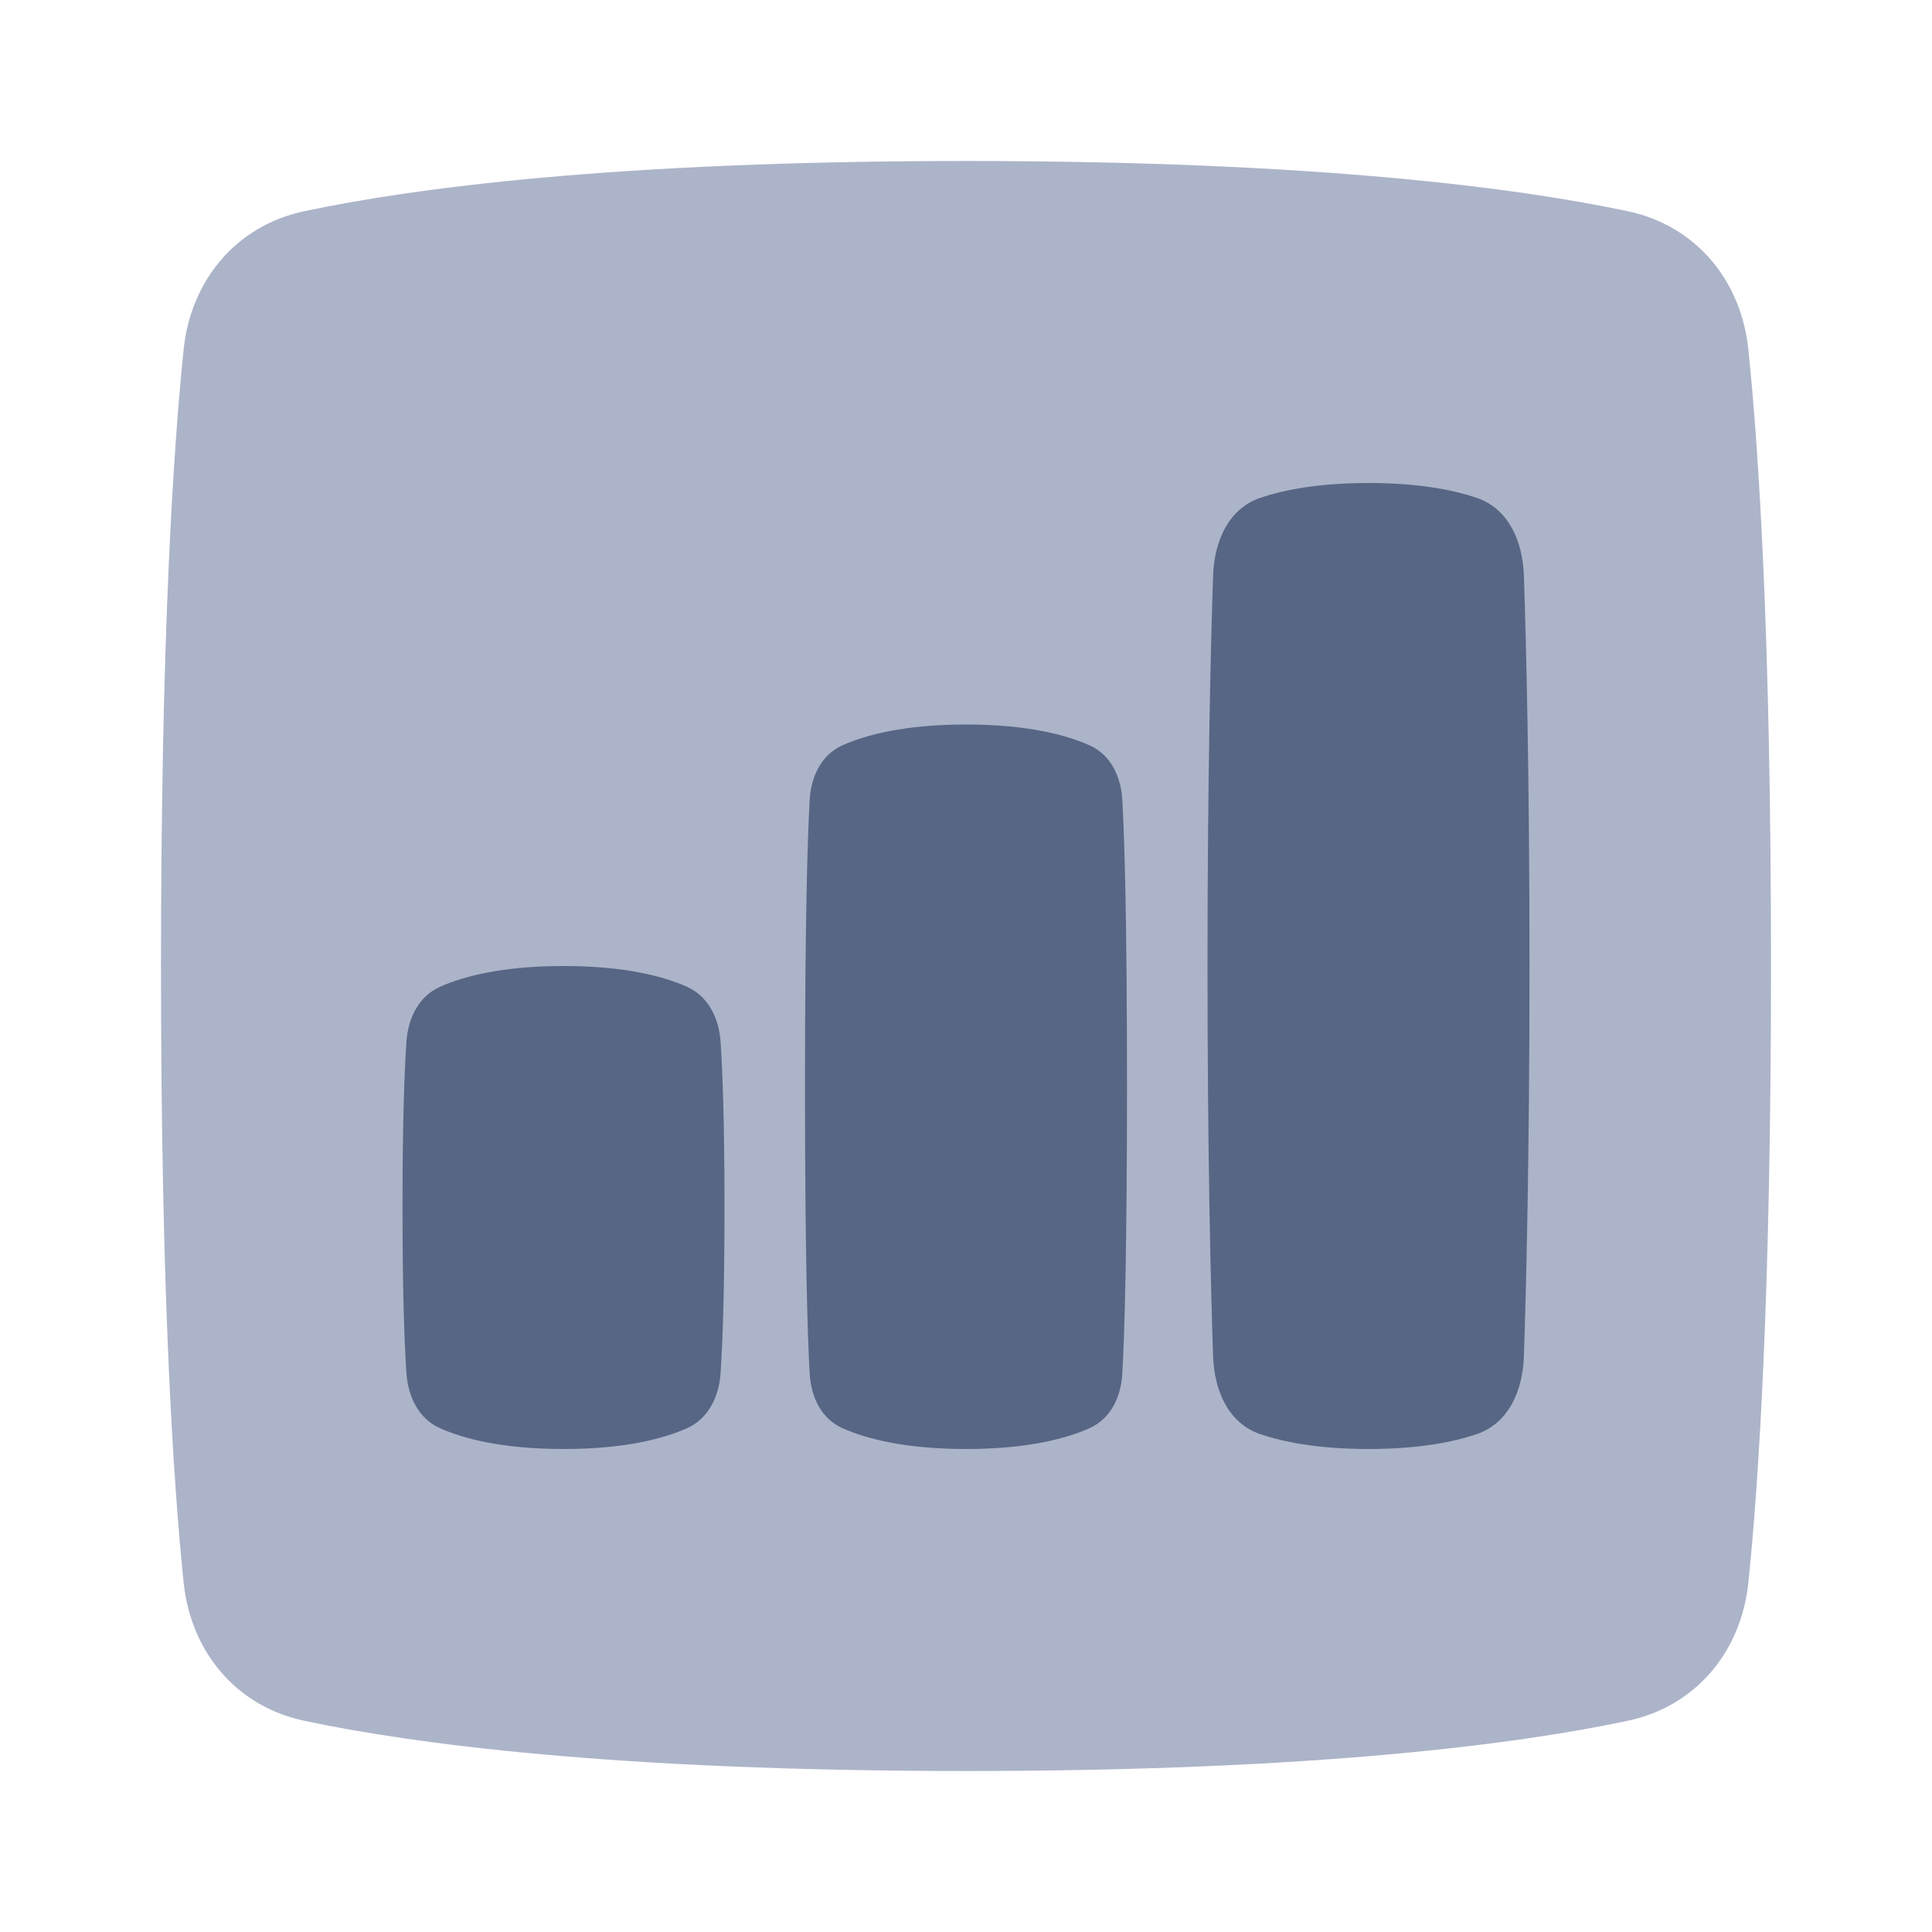 <svg width="48" height="48" viewBox="0 0 48 48" fill="none" xmlns="http://www.w3.org/2000/svg">
<path d="M4.562 8.685C4.739 6.968 5.865 5.608 7.554 5.249C10.219 4.682 15.243 4 24 4C32.757 4 37.781 4.682 40.446 5.249C42.135 5.608 43.261 6.968 43.438 8.685C43.701 11.231 44 15.906 44 24C44 32.094 43.701 36.769 43.438 39.315C43.261 41.032 42.135 42.392 40.446 42.751C37.781 43.318 32.757 44 24 44C15.243 44 10.219 43.318 7.554 42.751C5.865 42.392 4.739 41.032 4.562 39.315C4.299 36.769 4 32.094 4 24C4 15.906 4.299 11.231 4.562 8.685Z" fill="#ACB4C9"/>
<path d="M20.115 34.11C20.146 34.699 20.397 35.245 20.935 35.485C21.509 35.74 22.469 36 24 36C25.531 36 26.491 35.74 27.065 35.485C27.603 35.245 27.854 34.699 27.885 34.11C27.939 33.128 28 31.105 28 27C28 22.895 27.939 20.872 27.885 19.89C27.854 19.302 27.603 18.755 27.065 18.515C26.491 18.26 25.531 18 24 18C22.469 18 21.509 18.26 20.935 18.515C20.397 18.755 20.146 19.302 20.115 19.89C20.061 20.872 20 22.895 20 27C20 31.105 20.061 33.128 20.115 34.11Z" fill="#576684"/>
<path d="M30.139 33.698C30.168 34.545 30.514 35.361 31.316 35.633C31.905 35.831 32.768 36 34 36C35.232 36 36.095 35.831 36.684 35.633C37.486 35.361 37.832 34.545 37.861 33.698C37.917 32.027 38 28.762 38 24C38 19.238 37.917 15.973 37.861 14.302C37.832 13.455 37.486 12.639 36.684 12.367C36.095 12.169 35.232 12 34 12C32.768 12 31.905 12.169 31.316 12.367C30.514 12.639 30.168 13.455 30.139 14.302C30.083 15.973 30 19.238 30 24C30 28.762 30.083 32.027 30.139 33.698Z" fill="#576684"/>
<path d="M10.097 34.111C10.137 34.699 10.397 35.245 10.935 35.485C11.509 35.74 12.469 36 14 36C15.531 36 16.491 35.74 17.065 35.485C17.603 35.245 17.863 34.699 17.903 34.111C17.951 33.393 18 32.139 18 30C18 27.861 17.951 26.607 17.903 25.889C17.863 25.301 17.603 24.755 17.065 24.515C16.491 24.26 15.531 24 14 24C12.469 24 11.509 24.26 10.935 24.515C10.397 24.755 10.137 25.301 10.097 25.889C10.049 26.607 10 27.861 10 30C10 32.139 10.049 33.393 10.097 34.111Z" fill="#576684"/>
</svg>

